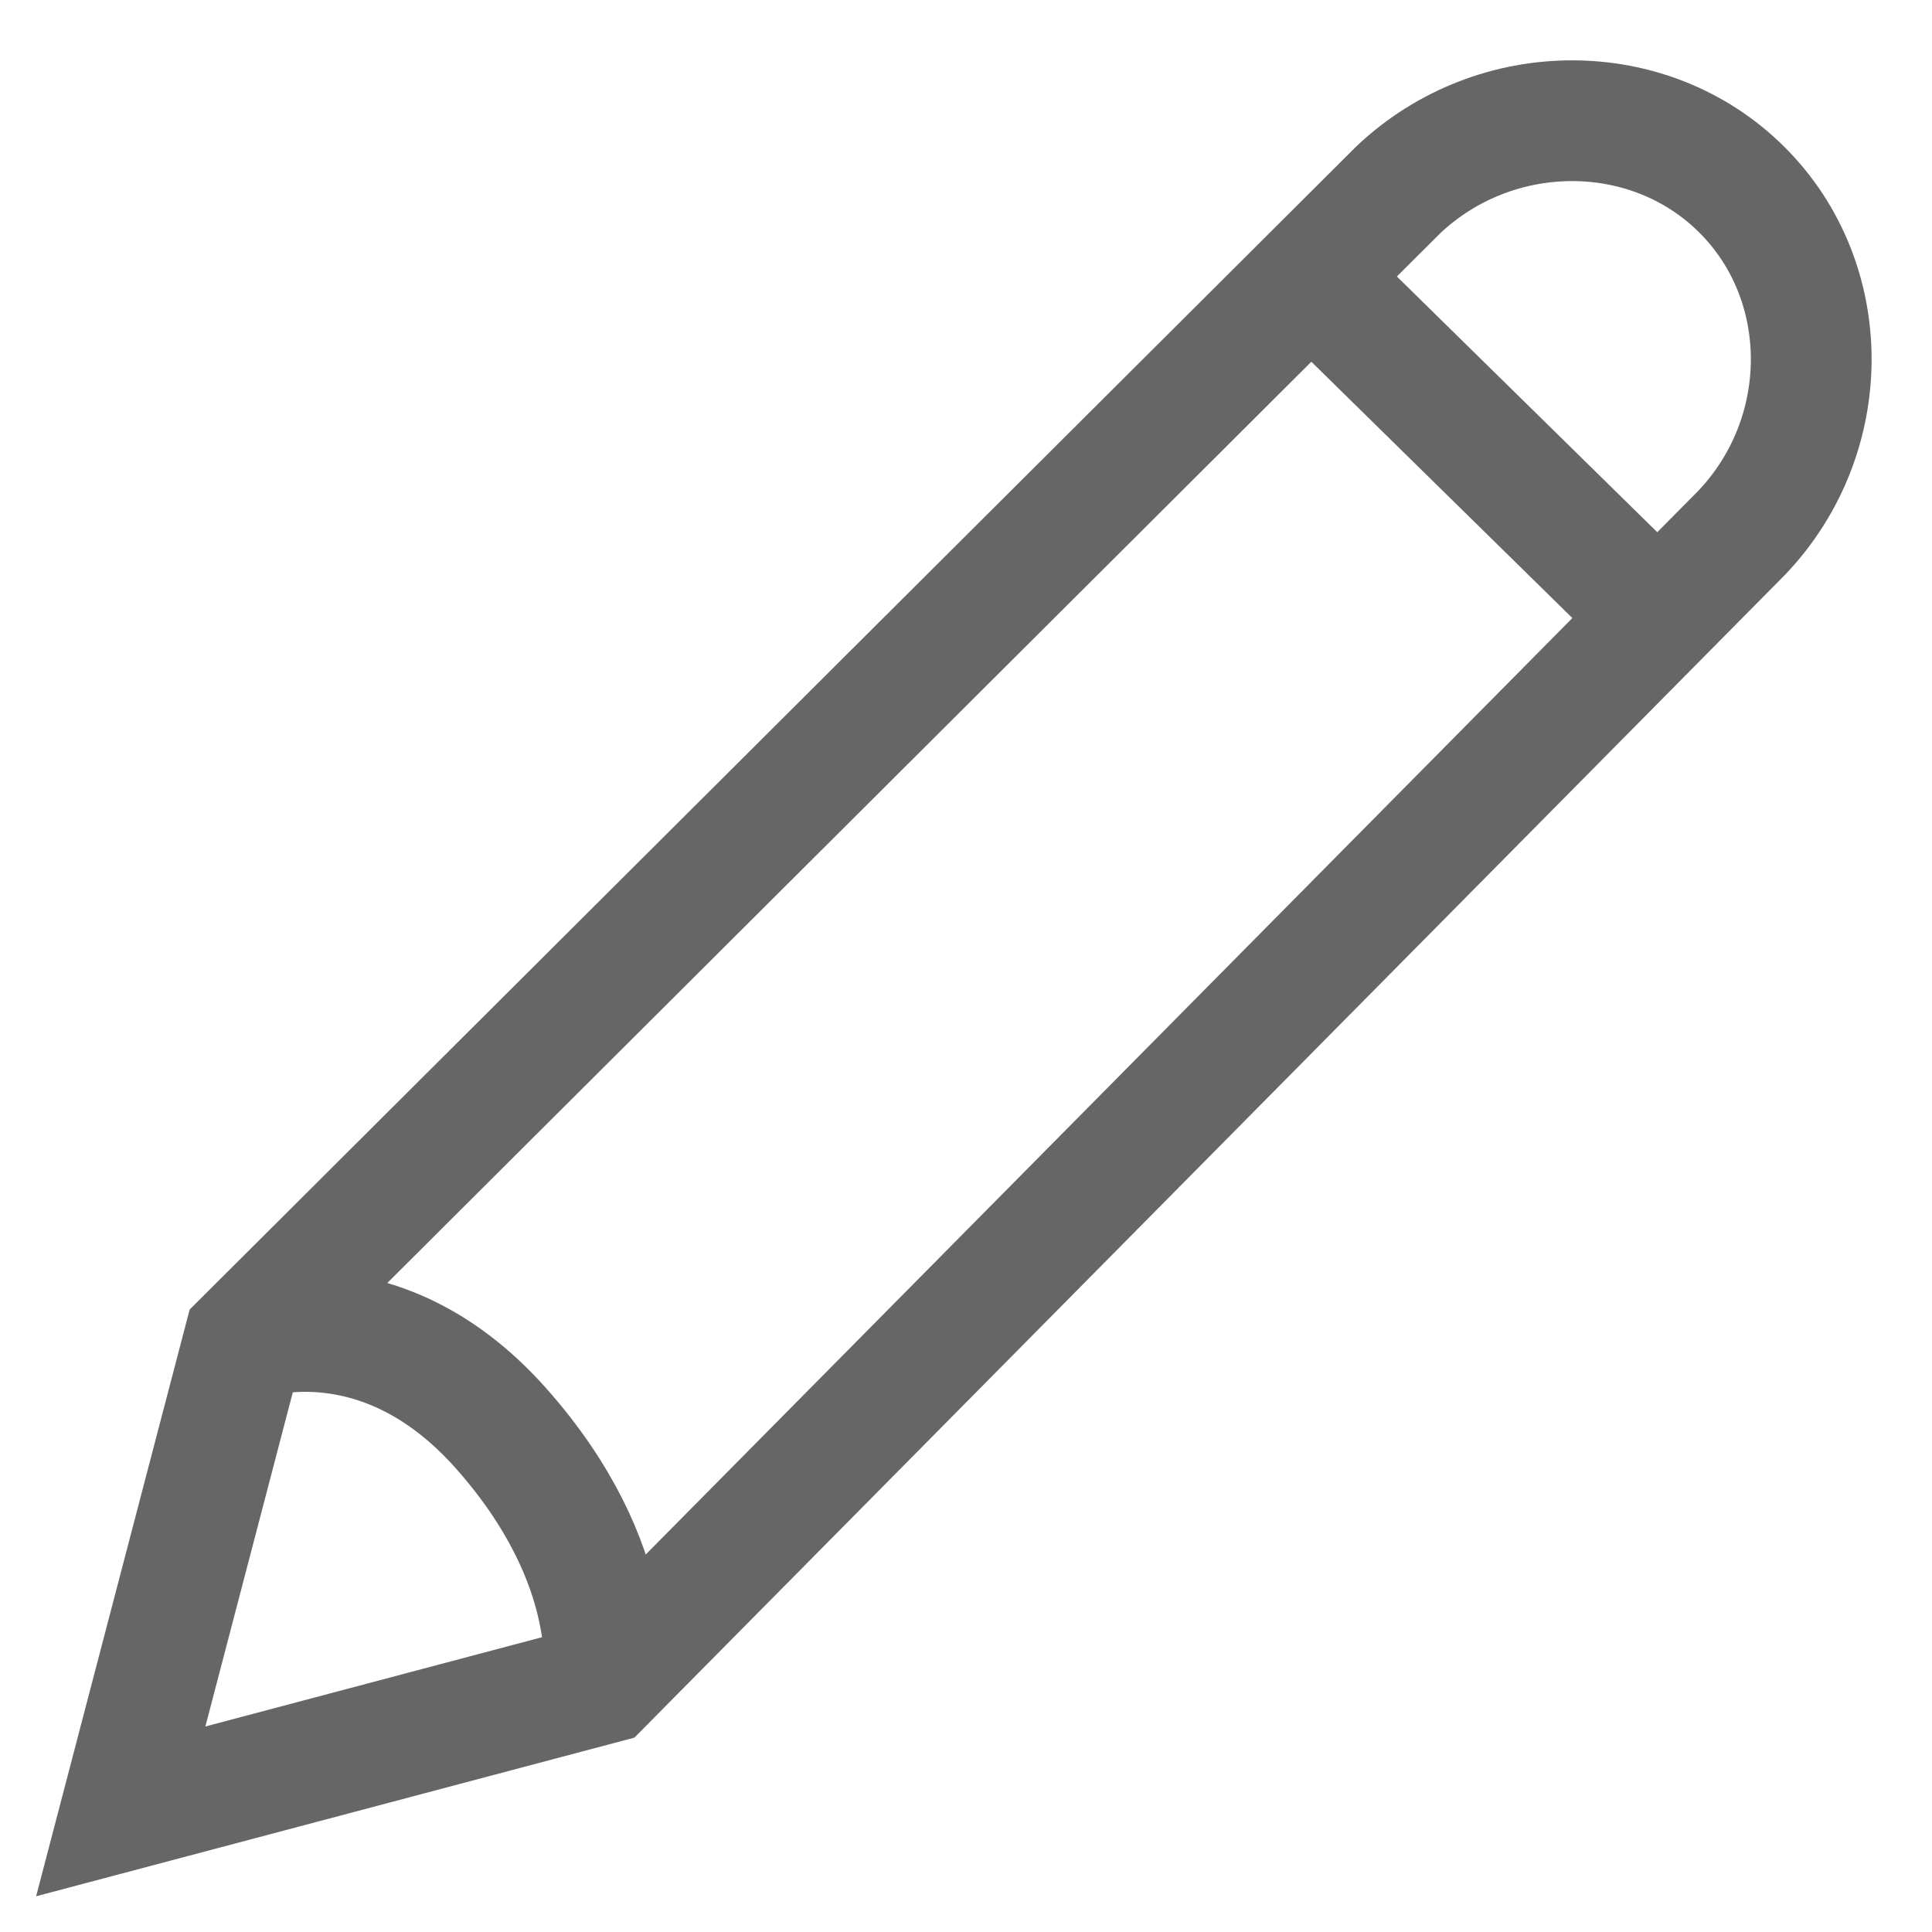 <?xml version="1.0" encoding="UTF-8"?>
<svg width="16px" height="16px" viewBox="0 0 16 16" version="1.1" xmlns="http://www.w3.org/2000/svg" xmlns:xlink="http://www.w3.org/1999/xlink">
    <!-- Generator: sketchtool 57.1 (101010) - https://sketch.com -->
    <title>A7C06A49-12BC-427C-AB40-55E892419577</title>
    <desc>Created with sketchtool.</desc>
    <g id="Modules" stroke="none" stroke-width="1" fill="none" fill-rule="evenodd">
        <g id="components" transform="translate(-732, -1374)" stroke="#666666">
            <g id="button_edit" transform="translate(725, 1367)">
                <g id="icon_edit">
                    <g transform="translate(8, 8)">
                        <path d="M3.994,12.942 C0,14.001 0,14.001 0,14.001 C1.02,10.103 1.02,10.103 1.02,10.103 C10.58,0.572 10.58,0.572 10.58,0.572 C11.387,-0.191 12.662,-0.191 13.426,0.572 C14.191,1.334 14.191,2.605 13.426,3.41 L3.994,12.942 Z M9.857,1.292 C12.747,4.13 12.747,4.13 12.747,4.13 L9.857,1.292 Z M3.994,12.942 C3.994,12.942 4.164,11.967 3.144,10.823 C2.124,9.68 1.02,10.103 1.02,10.103"></path>
                    </g>
                </g>
            </g>
        </g>
    </g>
</svg>